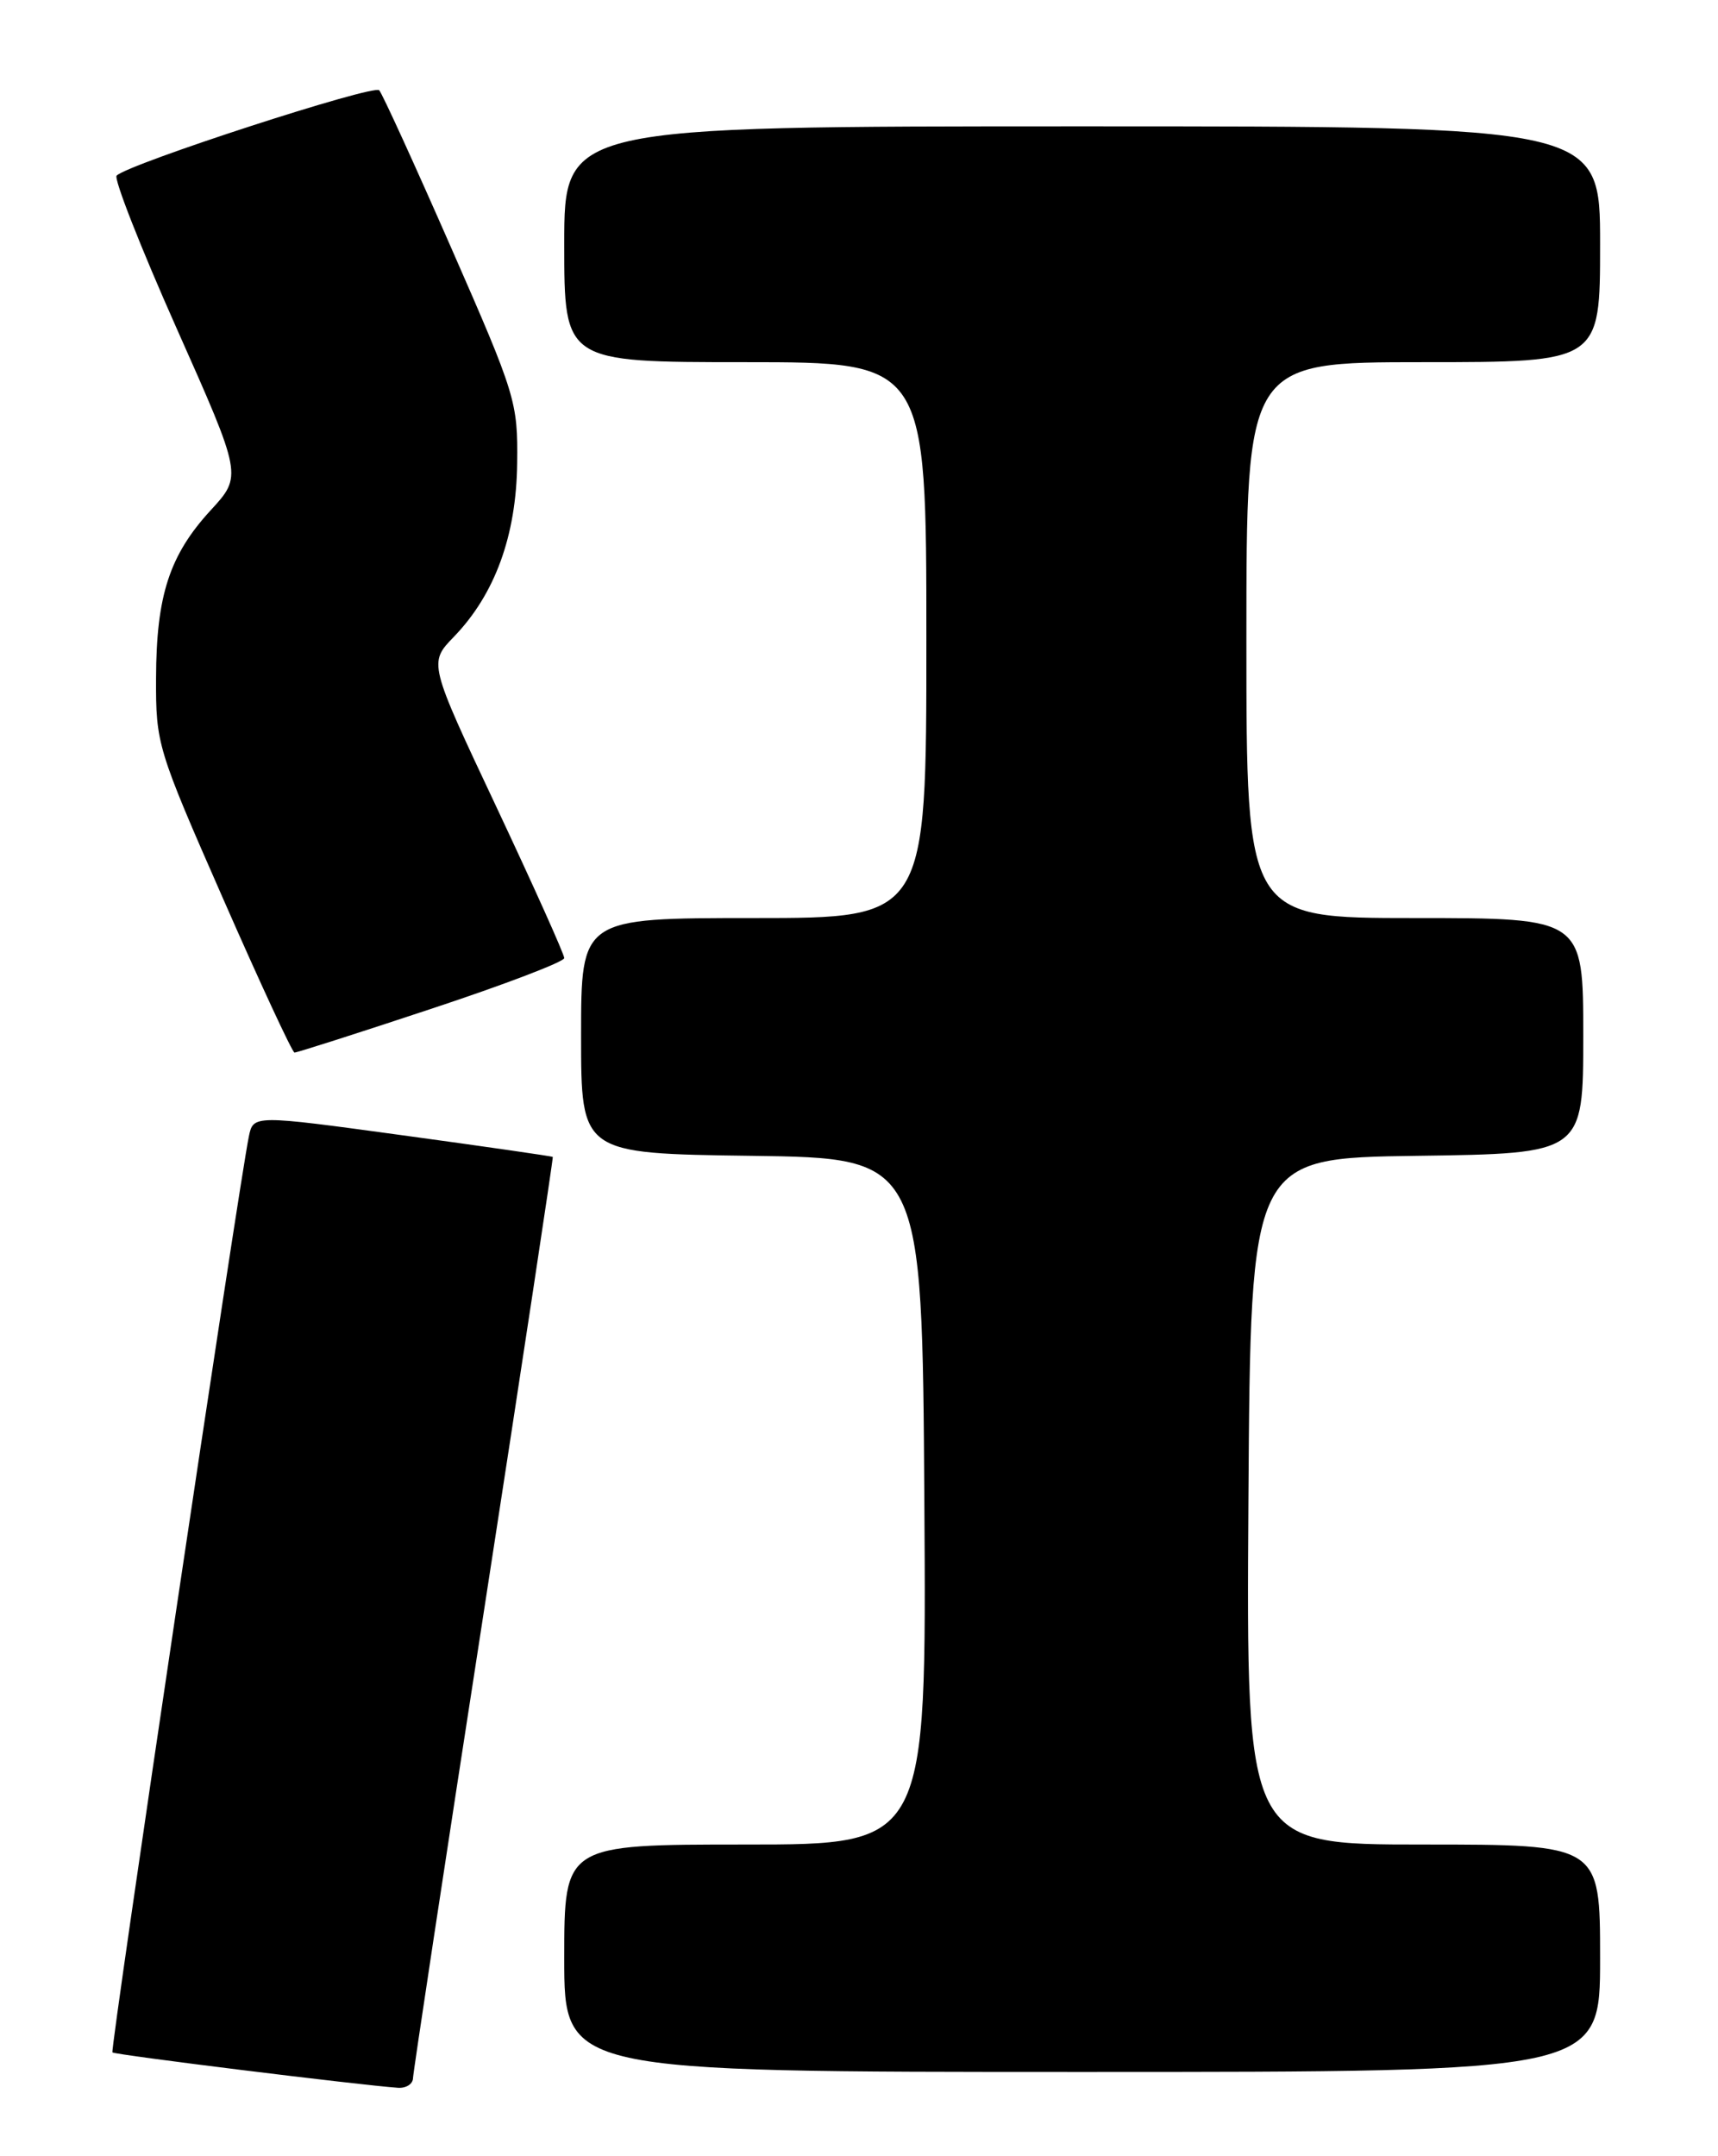 <?xml version="1.0" encoding="UTF-8" standalone="no"?>
<!DOCTYPE svg PUBLIC "-//W3C//DTD SVG 1.1//EN" "http://www.w3.org/Graphics/SVG/1.1/DTD/svg11.dtd" >
<svg xmlns="http://www.w3.org/2000/svg" xmlns:xlink="http://www.w3.org/1999/xlink" version="1.1" viewBox="0 0 204 256">
 <g >
 <path fill="currentColor"
d=" M 49.04 246.75 C 49.06 246.06 52.83 221.20 57.43 191.50 C 62.02 161.80 65.71 137.44 65.64 137.36 C 65.56 137.28 57.53 136.12 47.79 134.79 C 30.08 132.37 30.08 132.37 29.55 134.93 C 28.33 140.88 13.06 243.39 13.35 243.68 C 13.63 243.97 42.84 247.58 47.25 247.88 C 48.21 247.95 49.02 247.44 49.04 246.75 Z  M 190.00 232.50 C 190.00 219.00 190.00 219.00 168.99 219.00 C 147.98 219.00 147.98 219.00 148.24 178.25 C 148.50 137.50 148.50 137.50 168.25 137.23 C 188.00 136.96 188.00 136.96 188.00 122.98 C 188.00 109.00 188.00 109.00 168.00 109.00 C 148.00 109.00 148.00 109.00 148.00 76.00 C 148.00 43.00 148.00 43.00 169.00 43.00 C 190.00 43.00 190.00 43.00 190.00 29.00 C 190.00 15.00 190.00 15.00 128.50 15.00 C 67.00 15.00 67.00 15.00 67.00 29.00 C 67.00 43.00 67.00 43.00 88.50 43.00 C 110.00 43.00 110.00 43.00 110.00 76.00 C 110.00 109.00 110.00 109.00 89.50 109.00 C 69.00 109.00 69.00 109.00 69.00 122.98 C 69.00 136.96 69.00 136.96 89.25 137.23 C 109.50 137.50 109.50 137.50 109.76 178.25 C 110.02 219.00 110.02 219.00 88.51 219.00 C 67.00 219.00 67.00 219.00 67.00 232.50 C 67.00 246.00 67.00 246.00 128.50 246.00 C 190.00 246.00 190.00 246.00 190.00 232.50 Z  M 51.22 119.77 C 59.90 116.90 67.00 114.19 67.00 113.75 C 67.00 113.30 63.38 105.24 58.95 95.82 C 50.89 78.71 50.89 78.71 53.90 75.60 C 58.77 70.56 61.31 63.60 61.41 55.00 C 61.50 47.74 61.25 46.92 53.61 29.50 C 49.27 19.60 45.41 11.15 45.03 10.72 C 44.38 9.99 15.25 19.45 13.85 20.85 C 13.49 21.21 16.70 29.38 20.98 39.00 C 28.77 56.50 28.77 56.50 25.02 60.58 C 20.12 65.91 18.56 70.72 18.53 80.50 C 18.50 88.34 18.66 88.87 26.50 106.72 C 30.90 116.75 34.71 124.96 34.97 124.97 C 35.22 124.99 42.54 122.65 51.22 119.77 Z "/>
</g>
</svg>